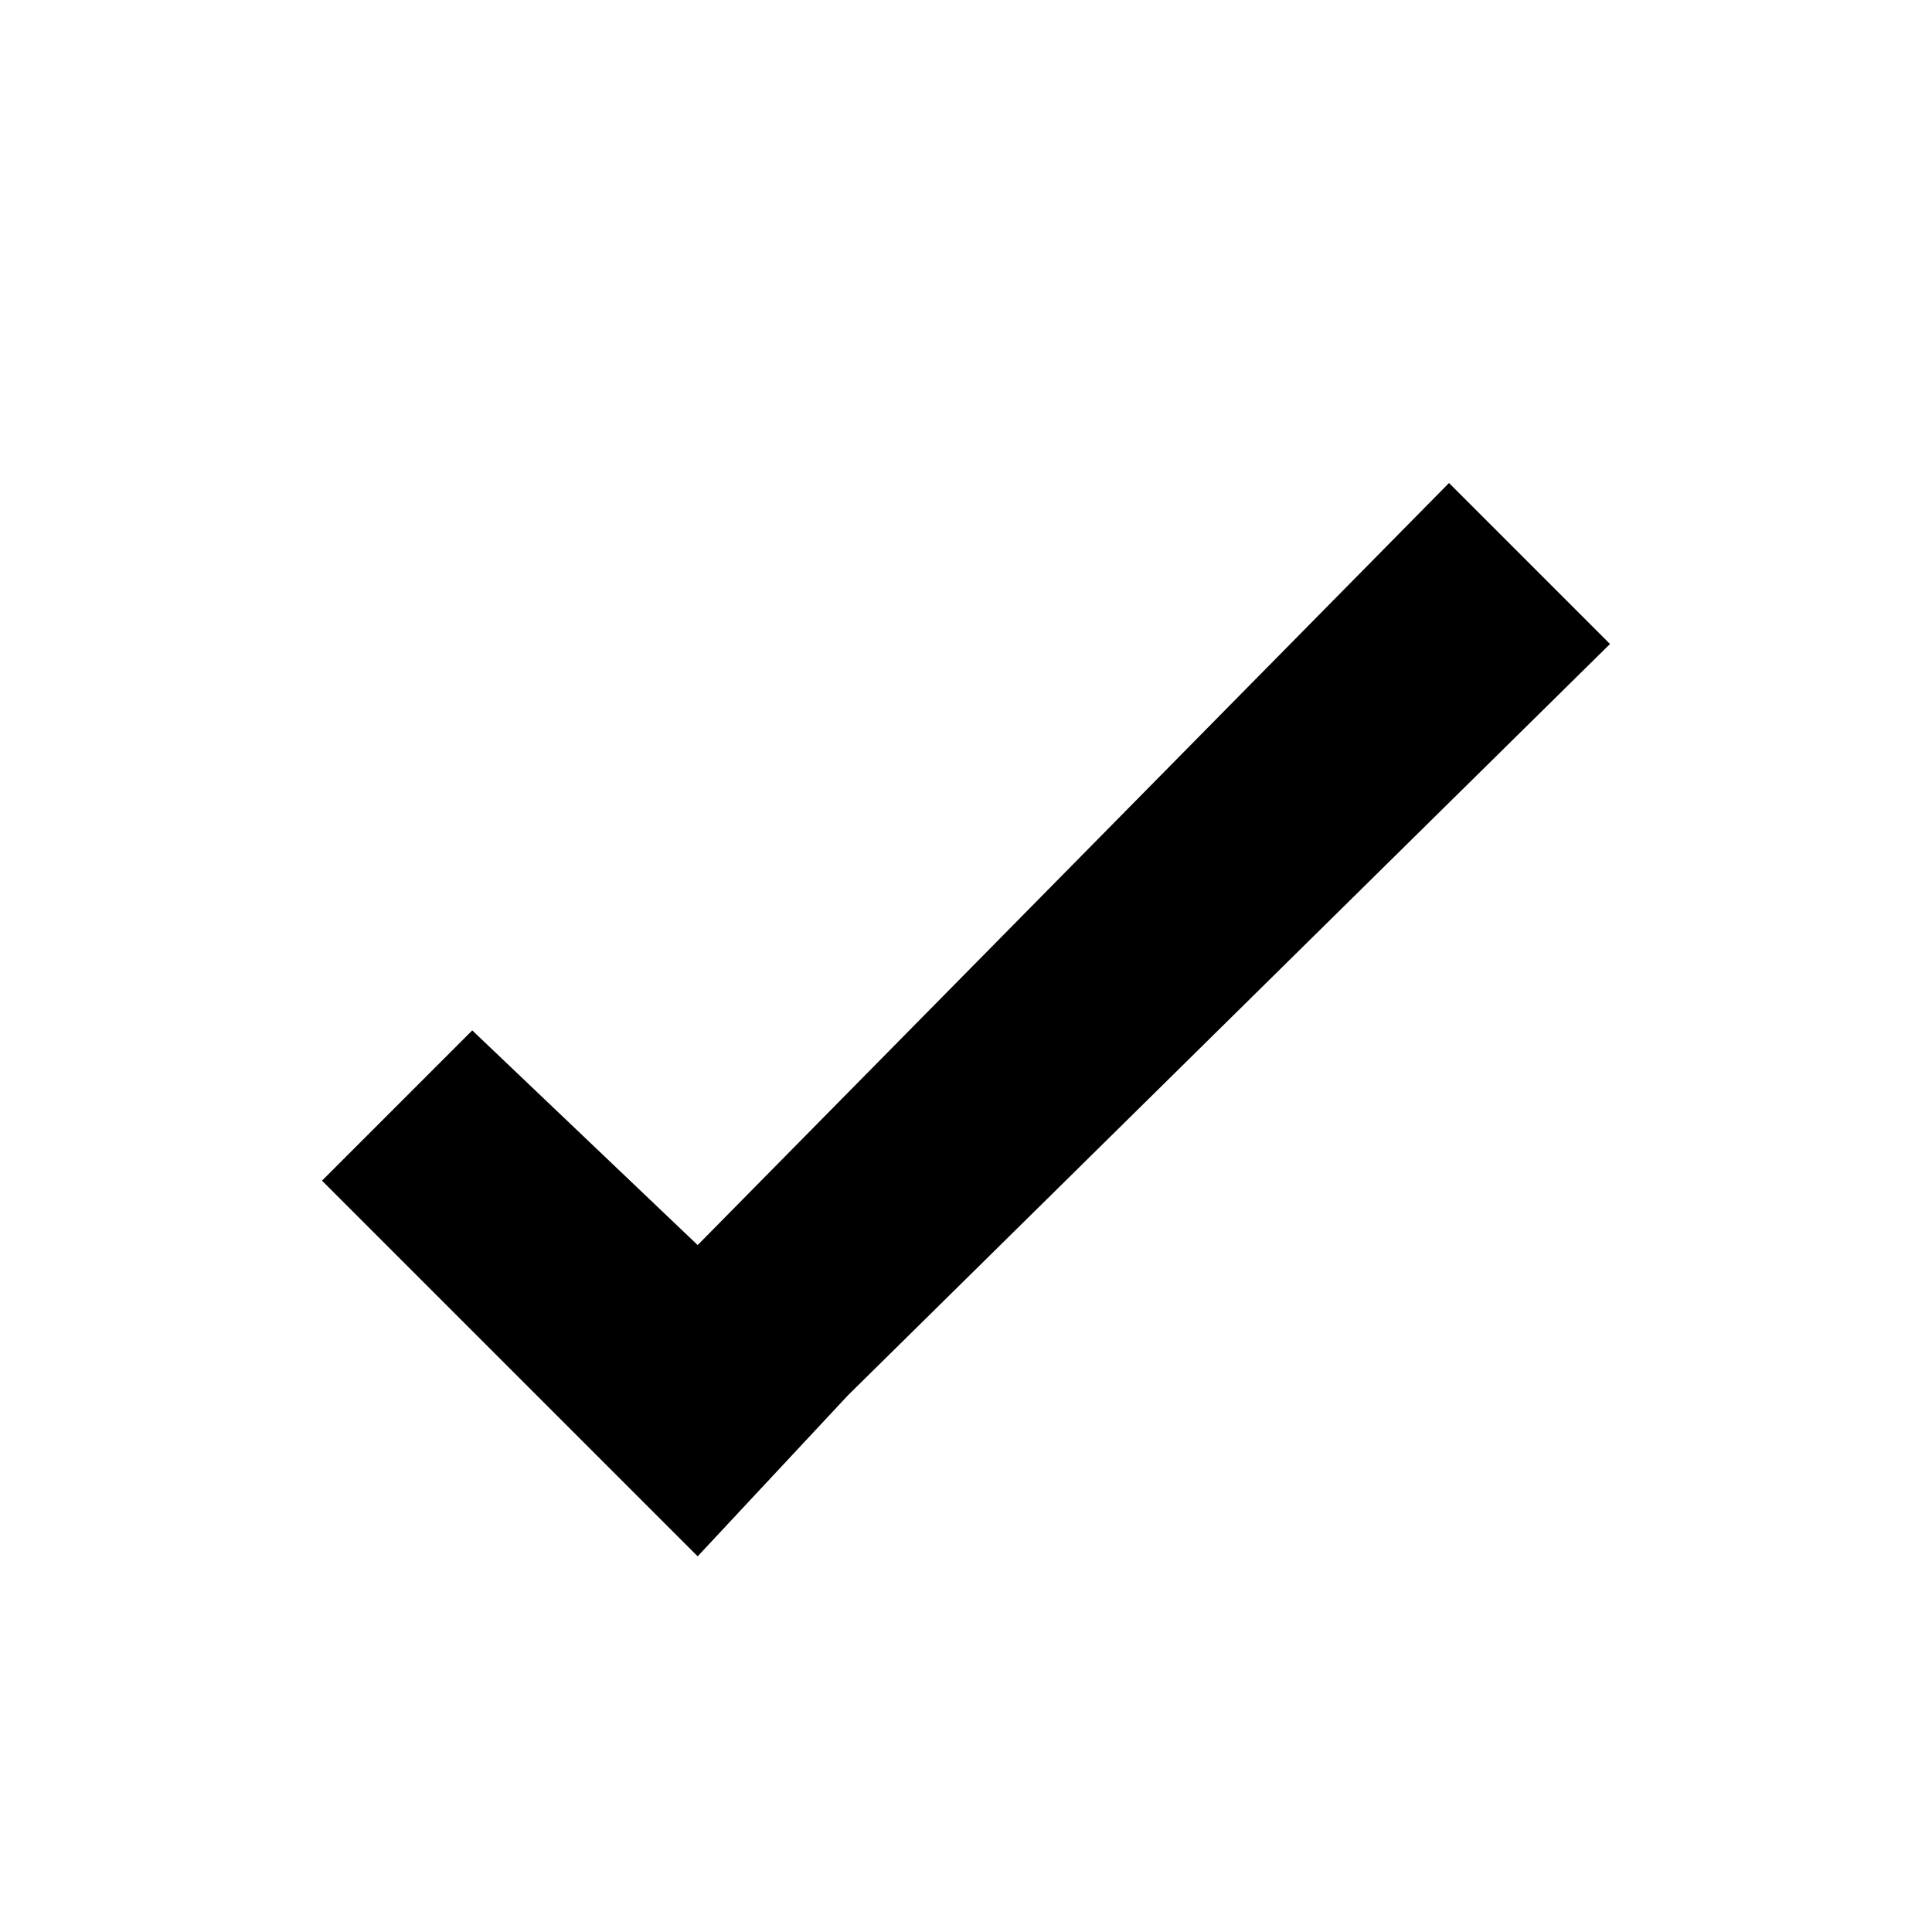 <svg xmlns="http://www.w3.org/2000/svg" viewBox="0 0 18 18" id="Checkmark_Icon" width="100%" height="100%">
<path fill="none" d="M0 0h18v18H0z"></path>
<path d="M15 6l-7.1 7-1.4 1.5L3 11l1.4-1.4 2.1 2 7-7.1z"></path>
</svg>